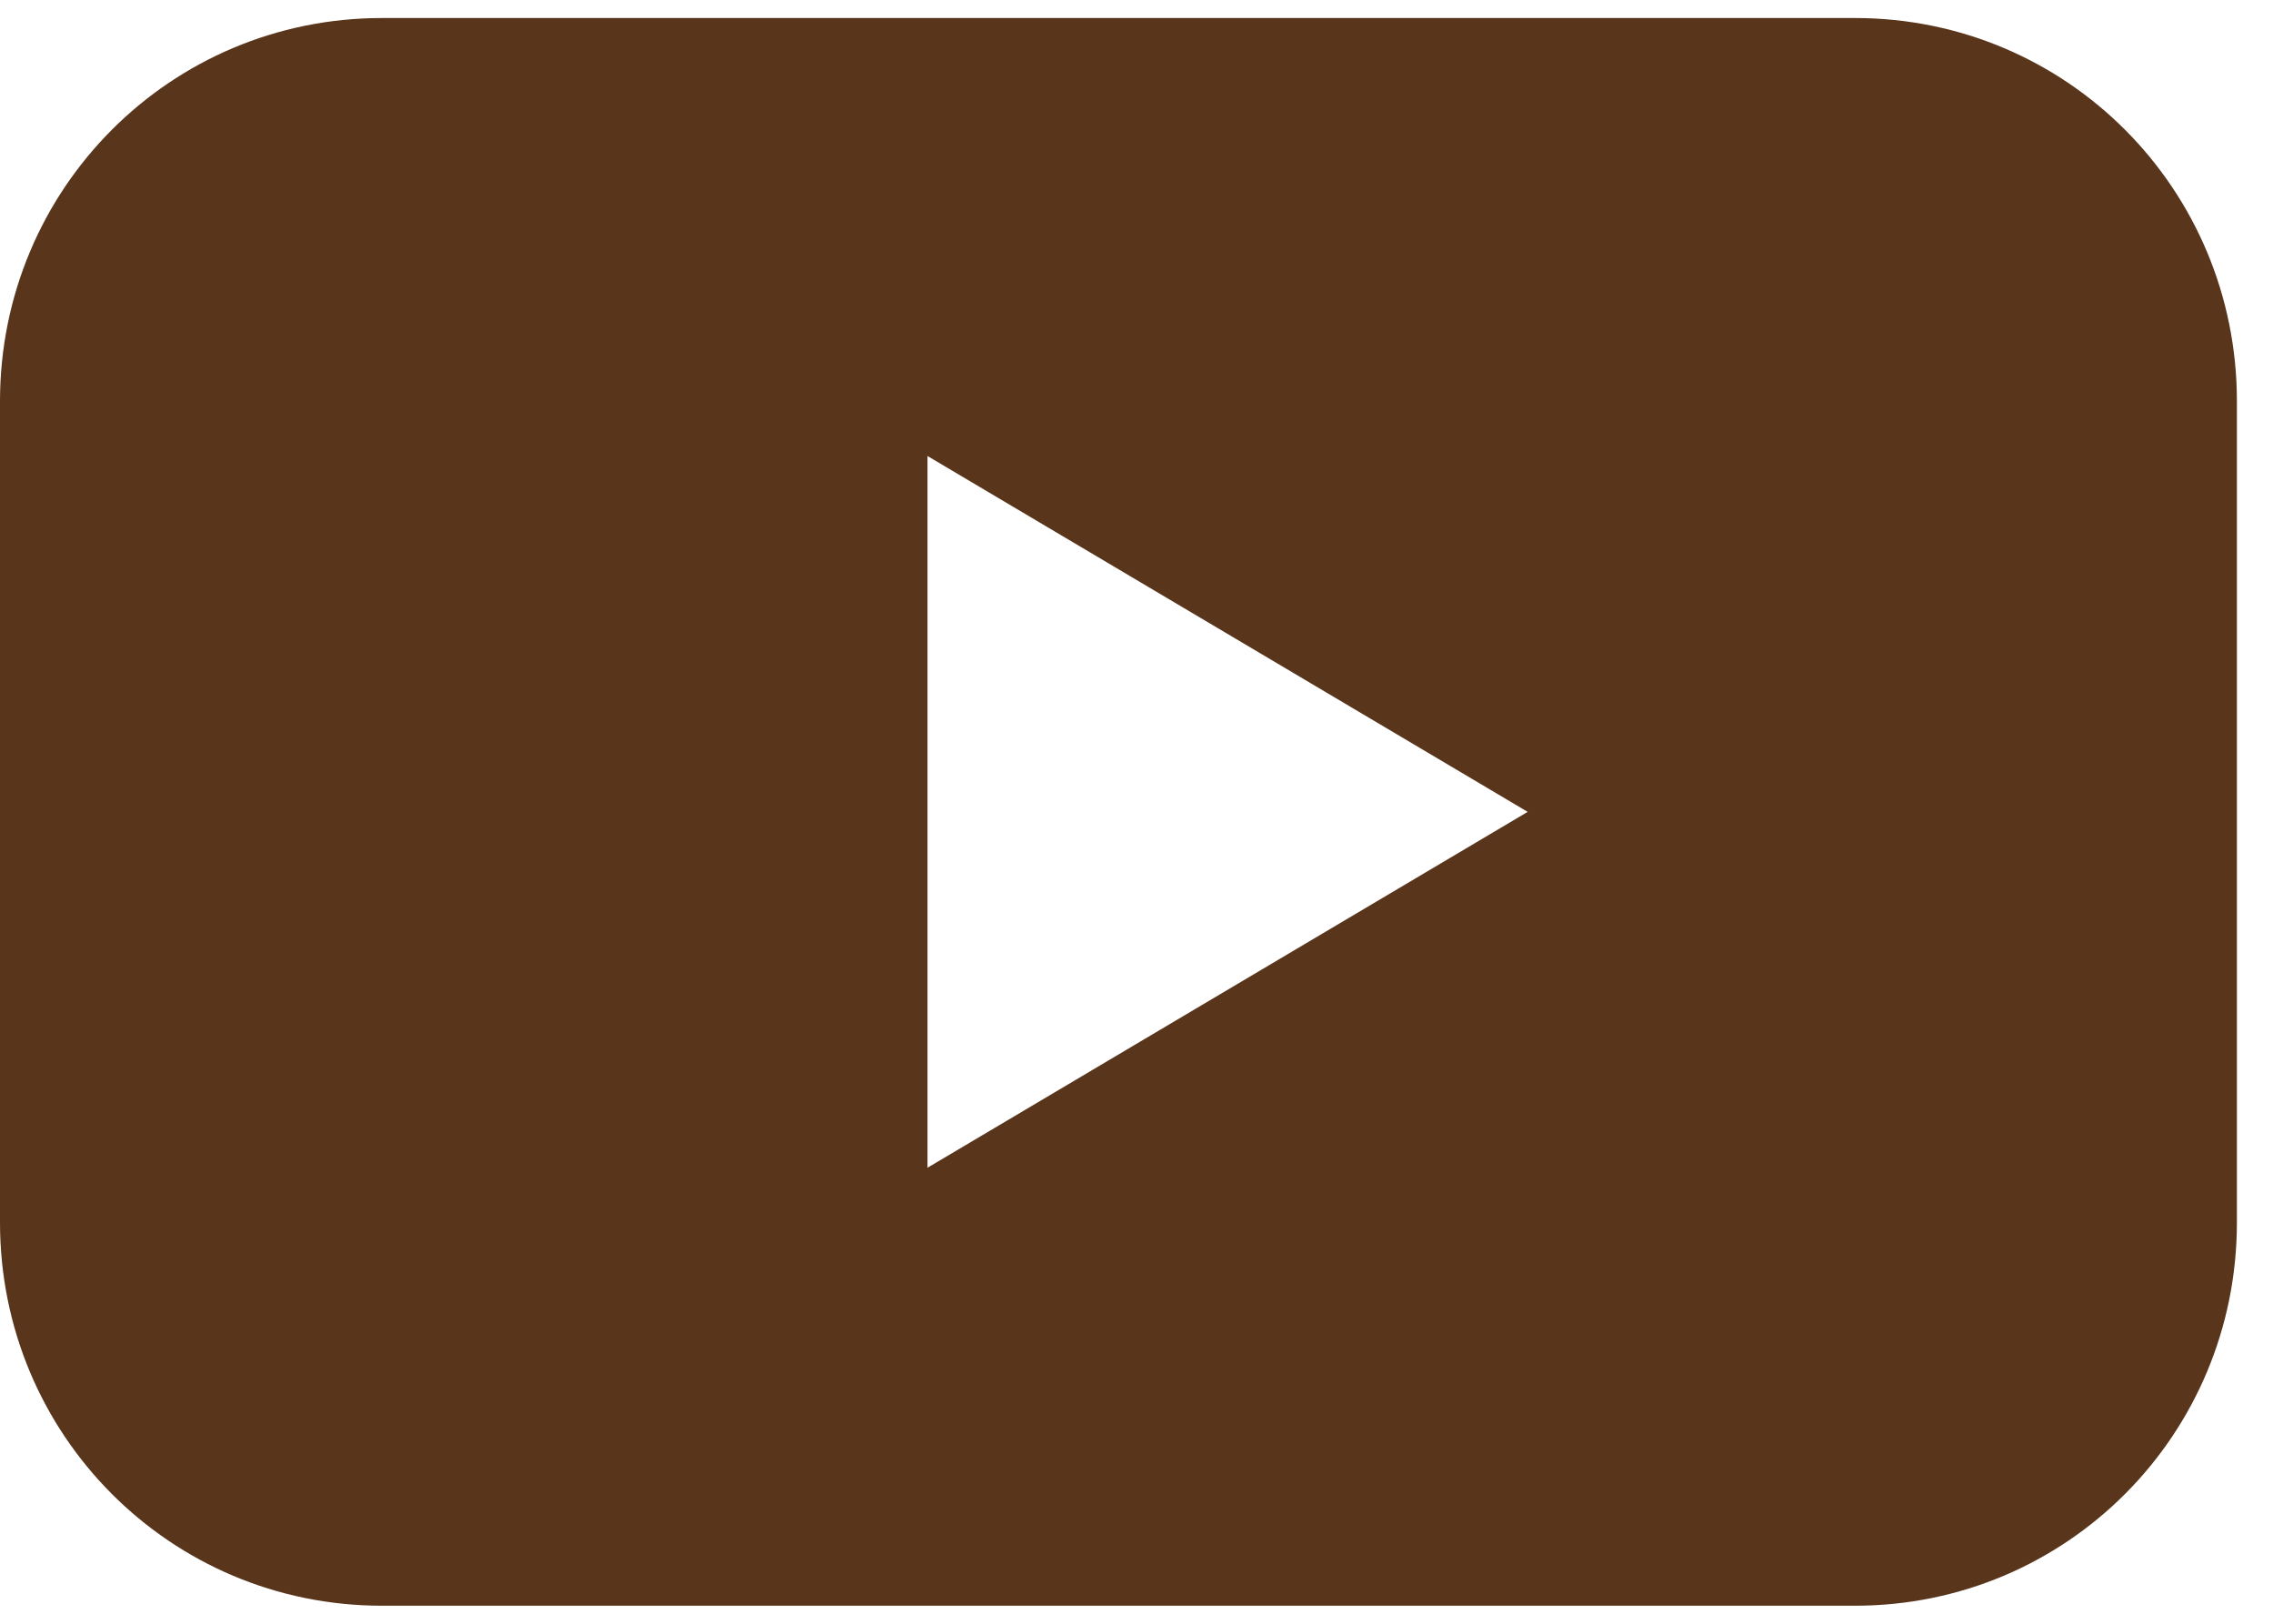 <svg width="42" height="30" viewBox="0 0 42 30" fill="none" xmlns="http://www.w3.org/2000/svg">
<path fill-rule="evenodd" clip-rule="evenodd" d="M0 7.414C0 3.491 3.147 0.333 7.057 0.333H34.276C38.186 0.333 41.333 3.491 41.333 7.414V22.586C41.333 26.509 38.186 29.667 34.276 29.667H7.057C3.147 29.667 0 26.509 0 22.586V7.414ZM28.228 15L17.138 8.425V21.575L28.228 15Z" fill="#58351B"/>
</svg>

